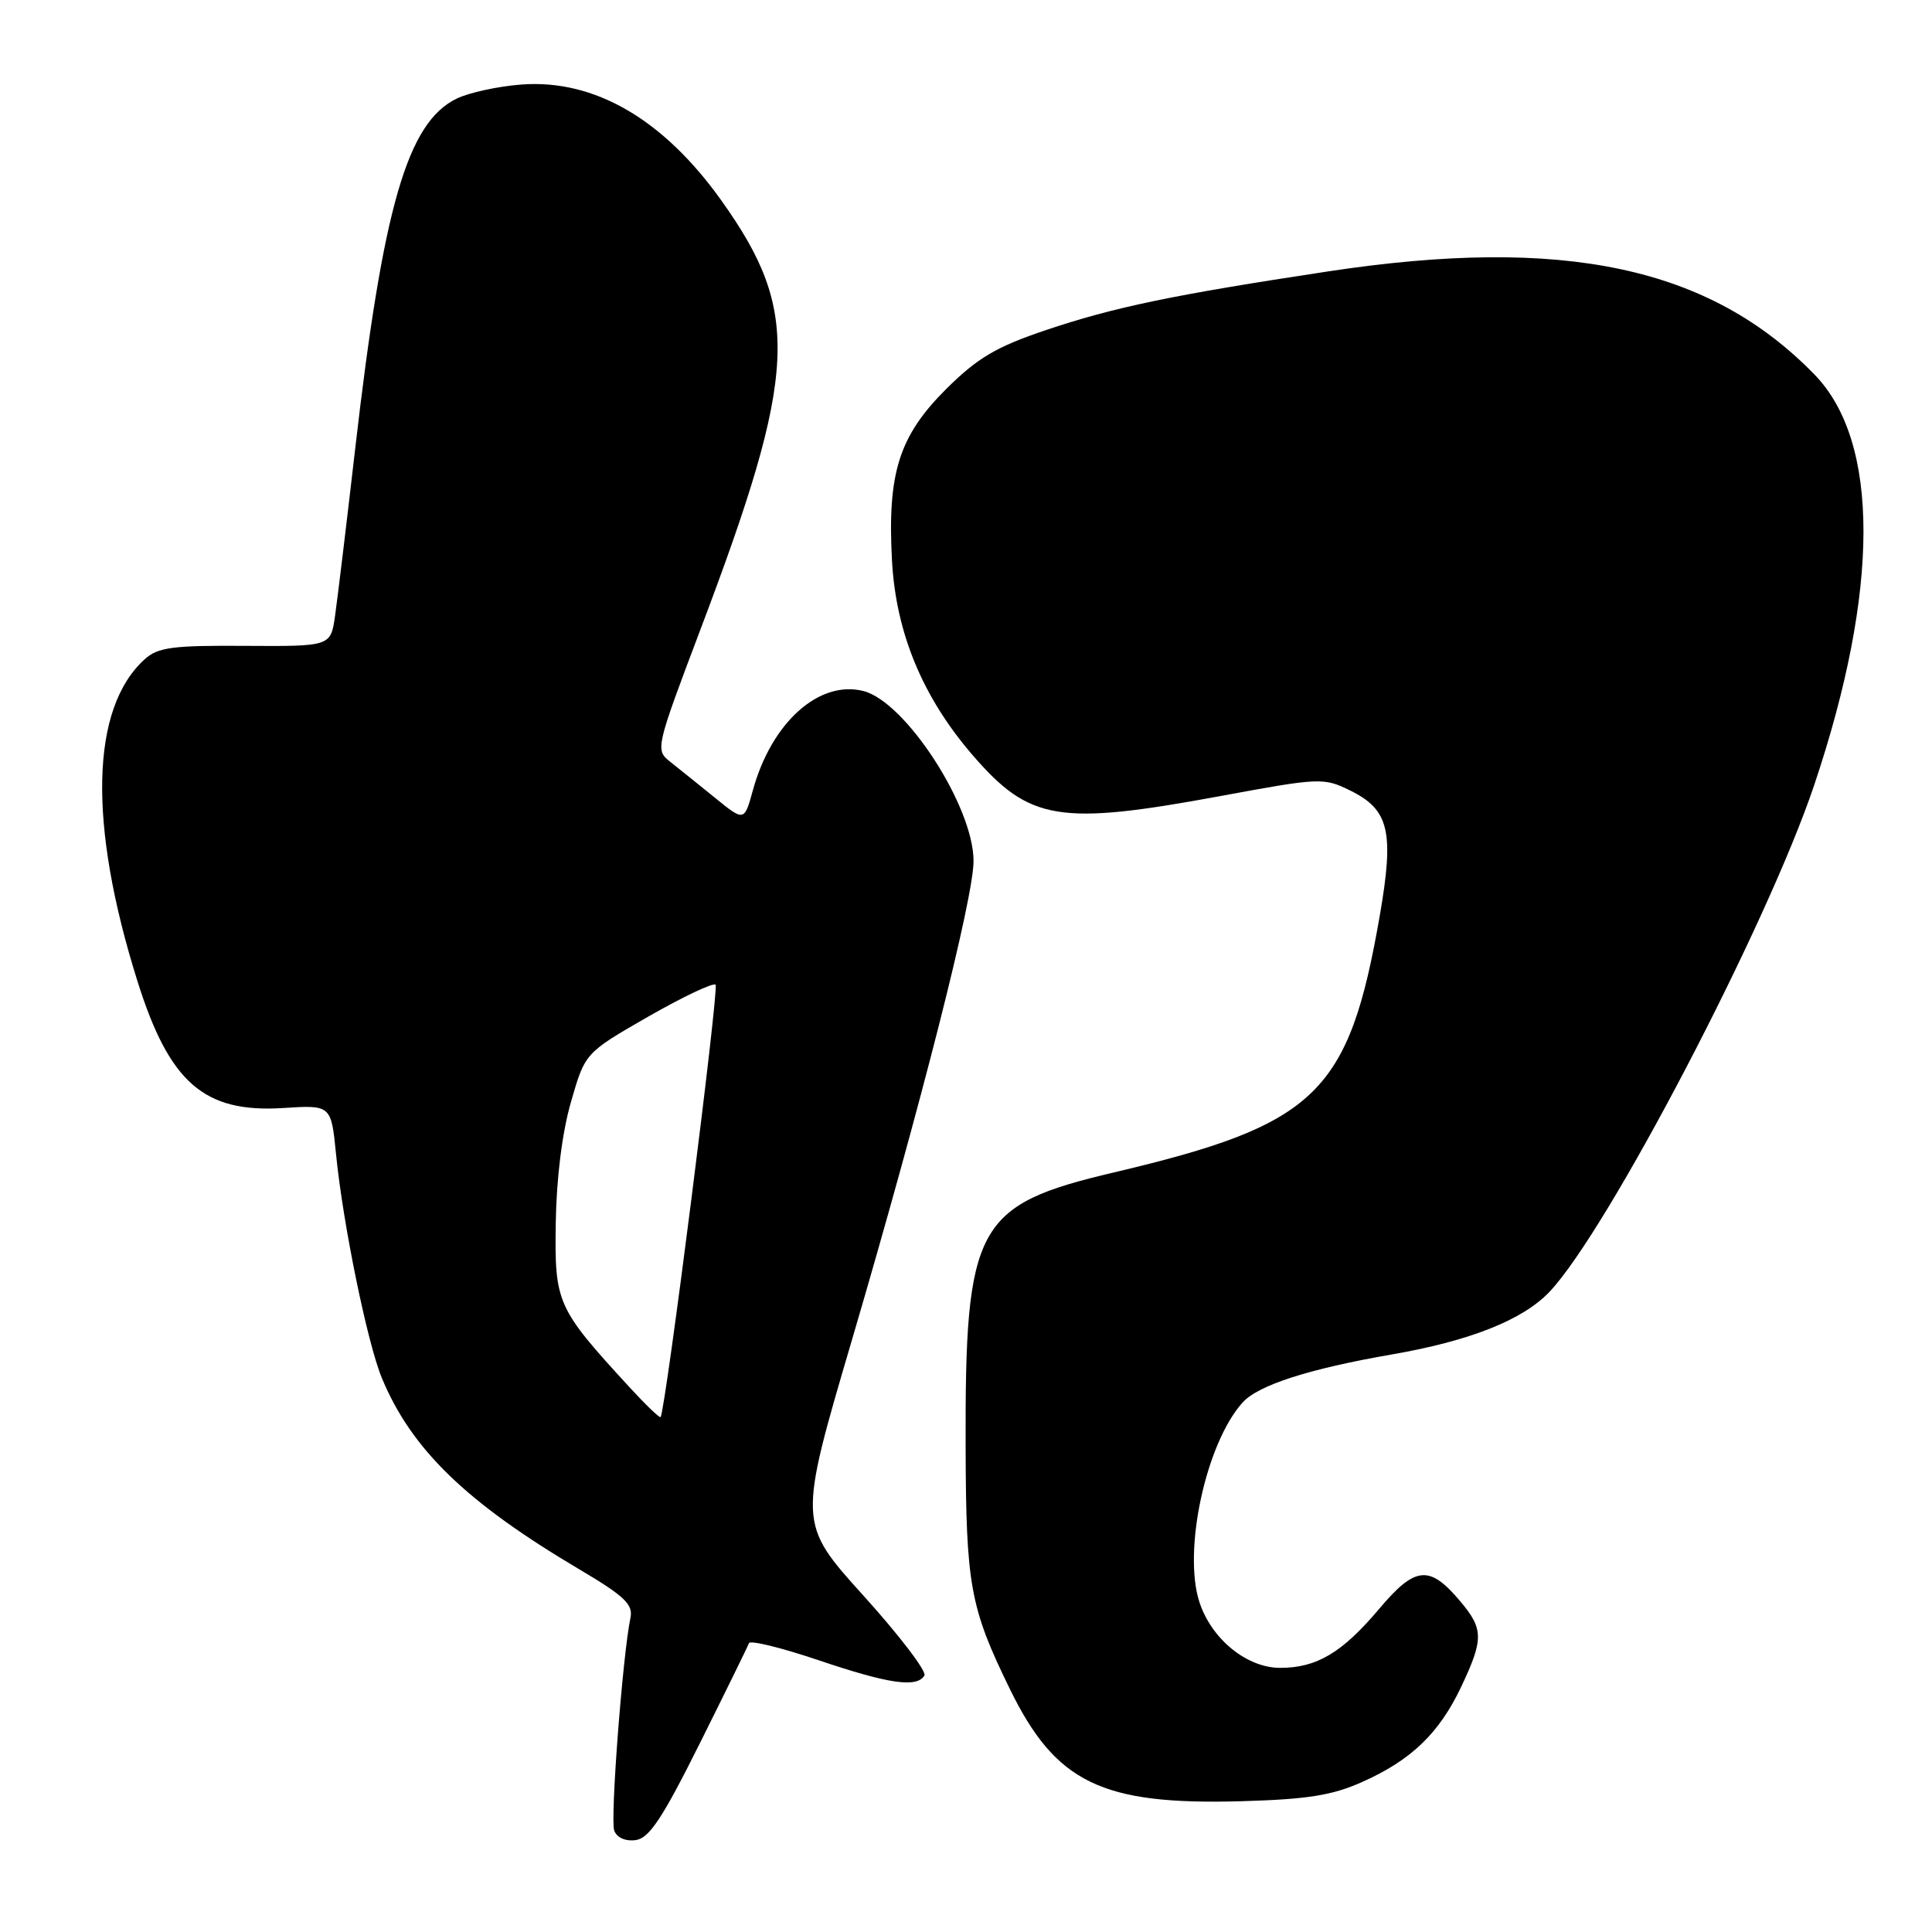 <?xml version="1.0" encoding="UTF-8" standalone="no"?>
<!DOCTYPE svg PUBLIC "-//W3C//DTD SVG 1.1//EN" "http://www.w3.org/Graphics/SVG/1.1/DTD/svg11.dtd" >
<svg xmlns="http://www.w3.org/2000/svg" xmlns:xlink="http://www.w3.org/1999/xlink" version="1.1" viewBox="0 0 256 256">
 <g >
 <path fill="currentColor"
d=" M 92.73 231.00 C 96.16 224.12 99.09 218.15 99.24 217.73 C 99.39 217.31 103.53 218.32 108.44 219.98 C 117.77 223.13 121.47 223.67 122.49 222.02 C 122.82 221.48 119.19 216.72 114.42 211.44 C 105.74 201.83 105.74 201.83 112.89 177.54 C 122.07 146.29 129.00 119.02 129.00 114.08 C 129.00 106.87 119.98 92.96 114.39 91.56 C 108.53 90.09 102.24 95.73 99.77 104.68 C 98.62 108.87 98.62 108.87 94.70 105.68 C 92.54 103.93 89.88 101.79 88.78 100.92 C 86.82 99.36 86.88 99.10 92.85 83.31 C 105.73 49.28 106.11 41.31 95.58 26.56 C 87.89 15.78 78.75 10.48 69.11 11.20 C 66.02 11.43 62.16 12.27 60.52 13.06 C 53.98 16.23 50.76 27.34 47.06 59.50 C 45.92 69.40 44.72 79.33 44.40 81.58 C 43.82 85.65 43.82 85.65 32.53 85.58 C 22.89 85.51 20.93 85.77 19.19 87.34 C 12.01 93.81 11.65 109.13 18.21 130.00 C 22.44 143.47 27.04 147.48 37.49 146.82 C 43.88 146.41 43.88 146.41 44.53 152.96 C 45.44 162.17 48.68 177.98 50.60 182.60 C 54.52 192.05 61.79 199.08 76.74 207.93 C 82.73 211.48 83.91 212.59 83.54 214.36 C 82.50 219.34 80.84 241.14 81.39 242.57 C 81.75 243.51 82.89 244.01 84.25 243.82 C 86.03 243.57 87.80 240.89 92.73 231.00 Z  M 180.50 236.12 C 187.01 233.22 190.70 229.66 193.62 223.50 C 196.60 217.20 196.58 215.85 193.51 212.20 C 189.41 207.32 187.54 207.50 182.74 213.19 C 177.85 218.99 174.48 221.00 169.63 221.00 C 165.22 221.00 160.55 217.21 158.94 212.32 C 156.70 205.52 159.79 191.21 164.66 185.83 C 166.73 183.54 173.43 181.38 184.38 179.48 C 194.78 177.68 201.76 174.91 205.31 171.18 C 213.01 163.07 234.16 122.59 240.40 104.00 C 249.08 78.14 249.09 58.55 240.45 49.65 C 226.55 35.34 207.22 31.23 176.00 35.96 C 155.35 39.09 147.60 40.70 138.50 43.77 C 132.01 45.96 129.54 47.42 125.44 51.48 C 119.13 57.75 117.57 62.65 118.19 74.24 C 118.71 83.86 122.25 92.40 128.93 100.12 C 136.43 108.78 140.35 109.42 161.67 105.49 C 174.89 103.04 175.39 103.02 178.89 104.74 C 184.07 107.27 184.76 110.19 182.83 121.31 C 178.73 144.91 174.48 149.01 147.61 155.35 C 129.30 159.66 127.86 162.32 127.95 191.66 C 128.00 210.05 128.53 212.99 133.80 223.78 C 139.88 236.24 145.98 239.20 164.50 238.67 C 173.25 238.42 176.52 237.90 180.50 236.12 Z  M 83.37 183.77 C 73.77 173.31 73.48 172.67 73.64 162.07 C 73.73 156.11 74.49 150.05 75.66 146.00 C 77.53 139.51 77.53 139.51 85.89 134.71 C 90.49 132.08 94.51 130.17 94.82 130.48 C 95.30 130.97 88.17 187.03 87.53 187.77 C 87.40 187.92 85.53 186.12 83.37 183.77 Z "/>
</g>
</svg>